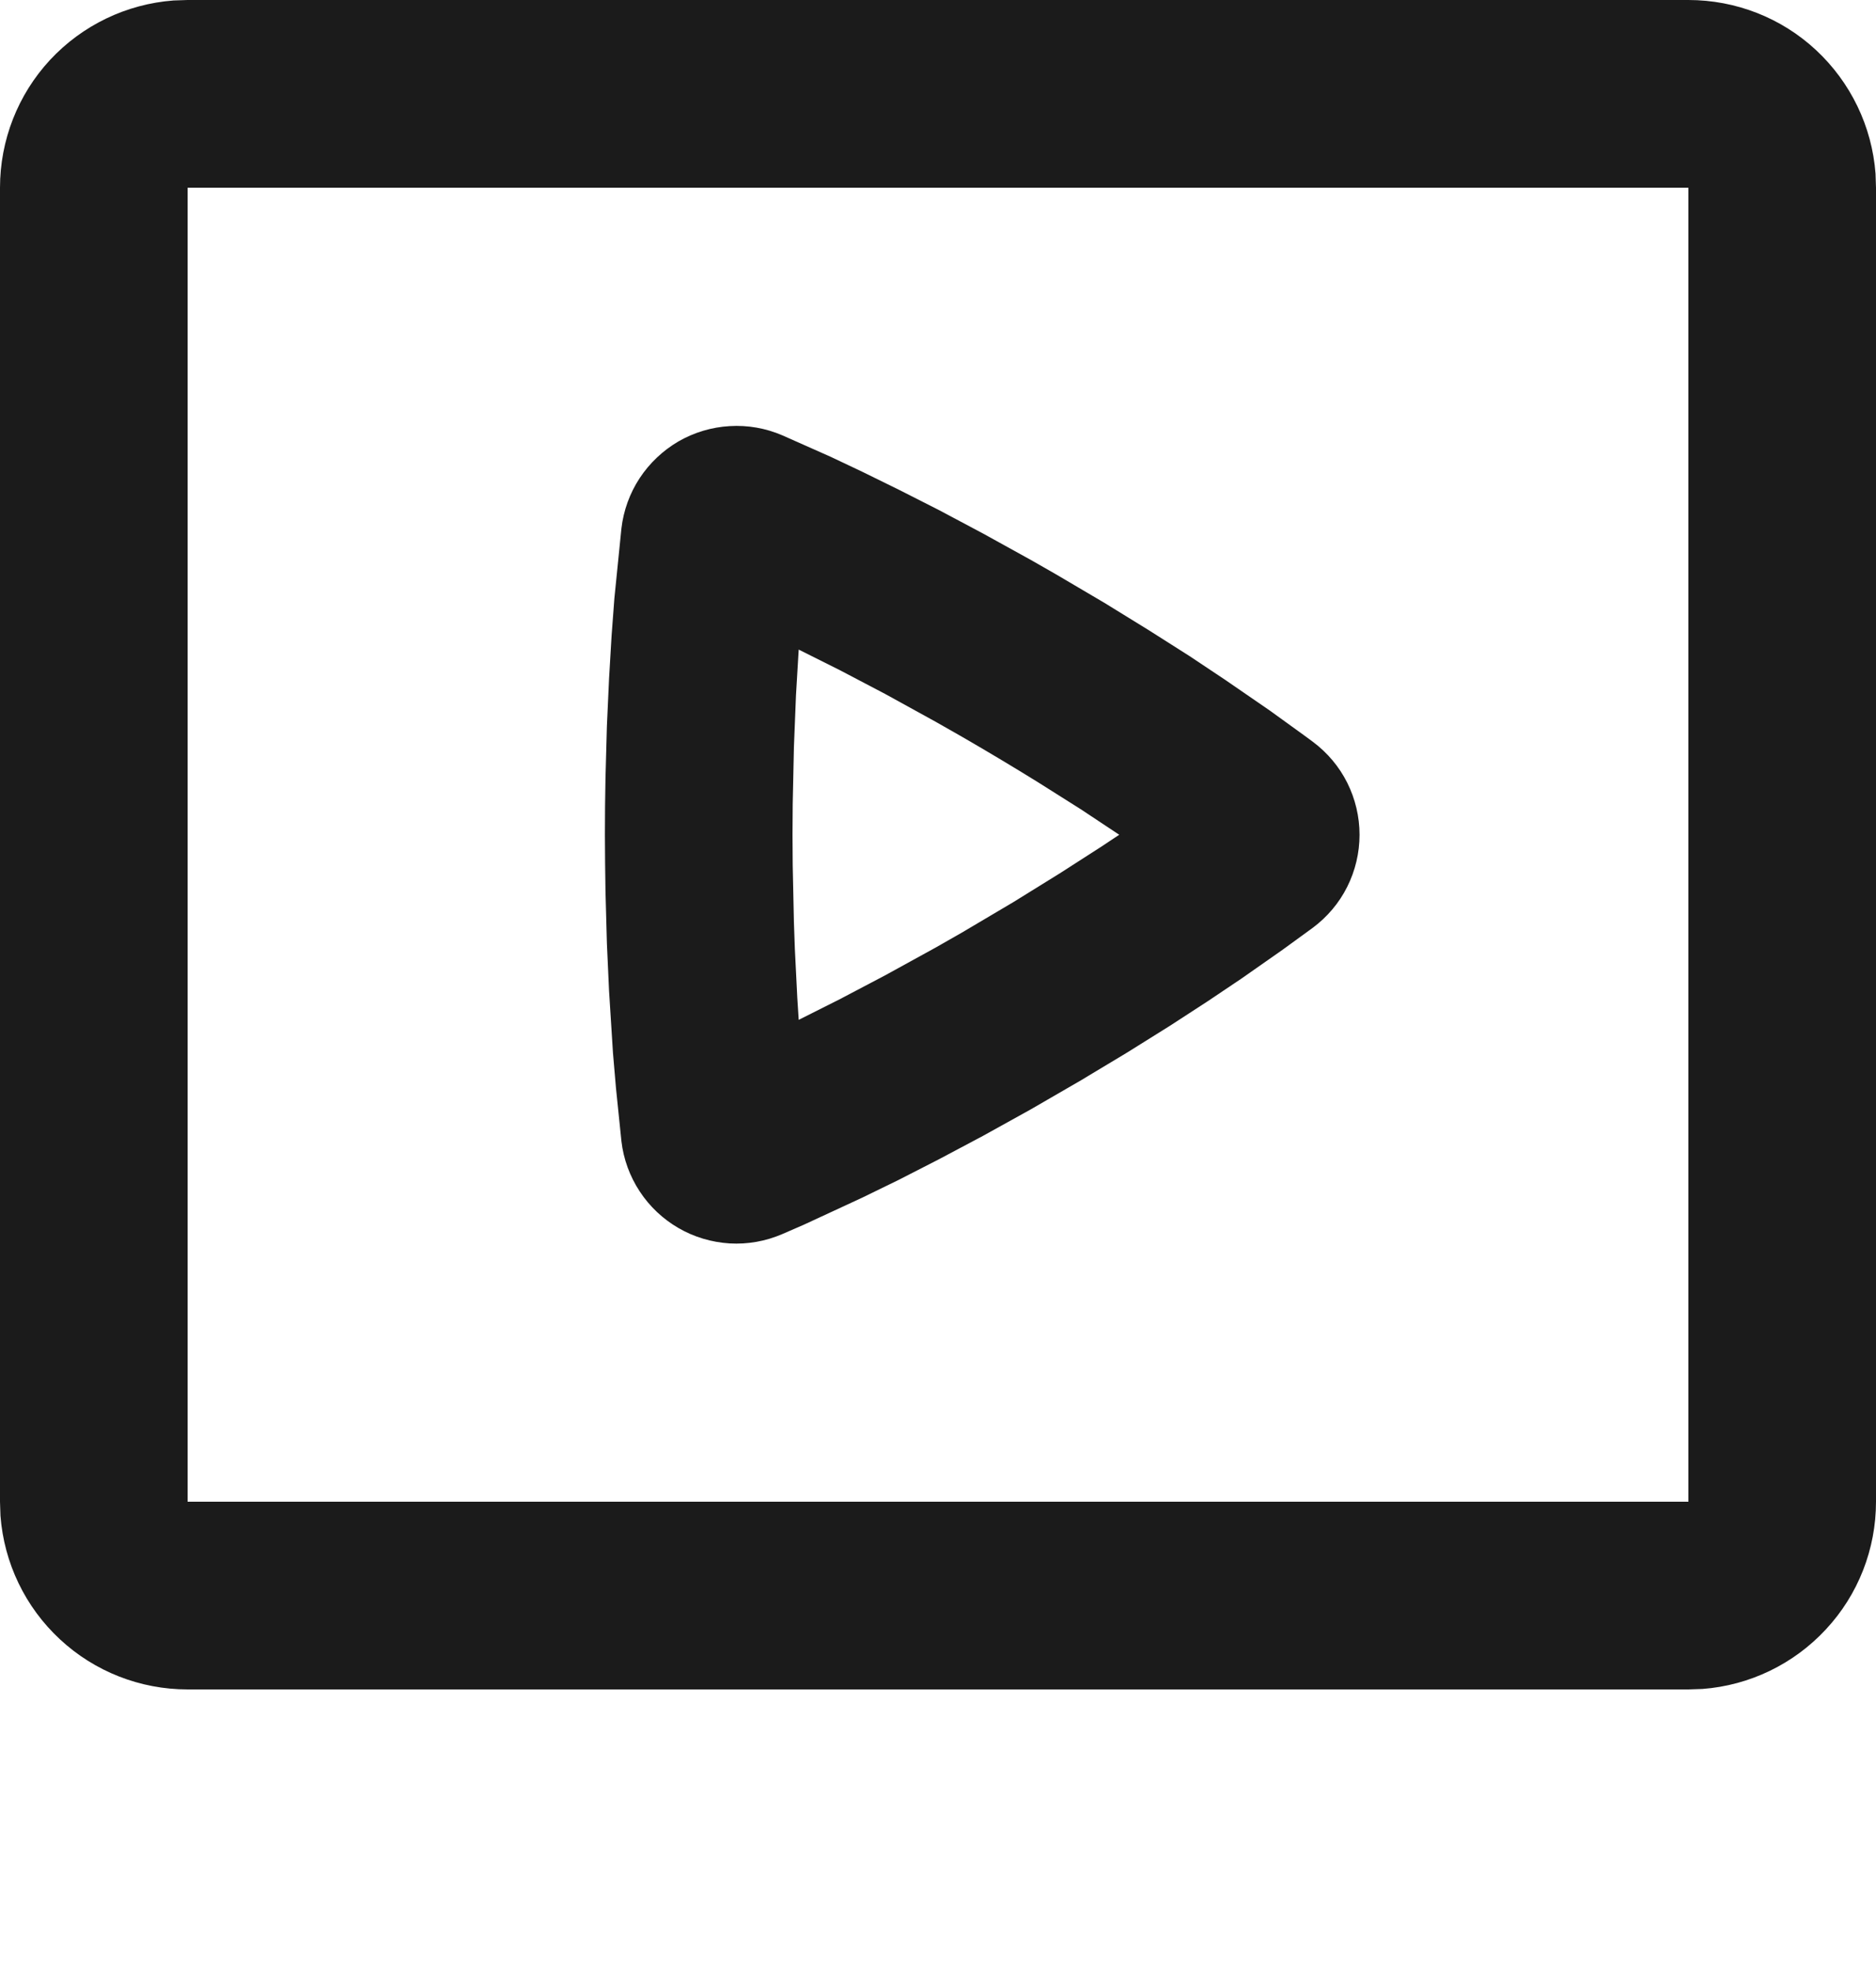 <svg width="20" height="21" viewBox="0 0 20 21" fill="none" xmlns="http://www.w3.org/2000/svg">
<path fill-rule="evenodd" clip-rule="evenodd" d="M18 1.00268e-07C18.505 -0 18.991 0.19 19.36 0.533C19.73 0.877 19.957 1.347 19.995 1.85L20 2V16C20 16.505 19.81 16.991 19.466 17.36C19.123 17.73 18.653 17.957 18.15 17.995L18 18H2C1.495 18 1.009 17.81 0.639 17.466C0.269 17.123 0.043 16.653 0.005 16.15L1.00268e-07 16V2C-0 1.495 0.19 1.009 0.533 0.639C0.877 0.269 1.347 0.043 1.85 0.005L2 1.00268e-07H18ZM18 2H2V16H18V2ZM8.34 4.638L8.858 4.868L9.196 5.028L9.583 5.218L10.013 5.436L10.483 5.686L10.99 5.966L11.256 6.118L11.774 6.423L12.248 6.715L12.678 6.988L13.058 7.241L13.538 7.571L13.902 7.834L13.997 7.904C14.151 8.019 14.277 8.168 14.363 8.34C14.449 8.512 14.494 8.702 14.494 8.894C14.494 9.086 14.449 9.276 14.363 9.448C14.277 9.62 14.151 9.769 13.997 9.884L13.674 10.119L13.234 10.427L12.878 10.666L12.473 10.929L12.02 11.212L11.521 11.512L10.987 11.821L10.478 12.103L10.007 12.353L9.577 12.573L9.191 12.761L8.569 13.049L8.339 13.149C8.162 13.225 7.971 13.259 7.779 13.248C7.587 13.236 7.4 13.181 7.233 13.084C7.067 12.988 6.925 12.854 6.82 12.694C6.714 12.533 6.647 12.35 6.625 12.159L6.567 11.594L6.535 11.22L6.493 10.556L6.47 10.048L6.455 9.493L6.451 9.199L6.449 8.894C6.449 8.687 6.451 8.487 6.455 8.294L6.47 7.739L6.493 7.232L6.52 6.775L6.55 6.374L6.625 5.63C6.647 5.439 6.714 5.255 6.819 5.095C6.925 4.934 7.067 4.8 7.233 4.703C7.4 4.607 7.587 4.551 7.779 4.54C7.971 4.528 8.163 4.562 8.34 4.638ZM8.951 7.139L8.515 6.921L8.486 7.408L8.464 7.959L8.451 8.569L8.449 8.894L8.451 9.219L8.464 9.828L8.474 10.111L8.5 10.631L8.515 10.866L8.949 10.648L9.436 10.392L9.971 10.098L10.255 9.936L10.806 9.61L11.3 9.304L11.736 9.024L11.932 8.894L11.525 8.624L11.059 8.33C10.794 8.166 10.526 8.006 10.256 7.85L9.973 7.689L9.439 7.395L8.951 7.139Z" fill="#1B1B1B"/>
</svg>
